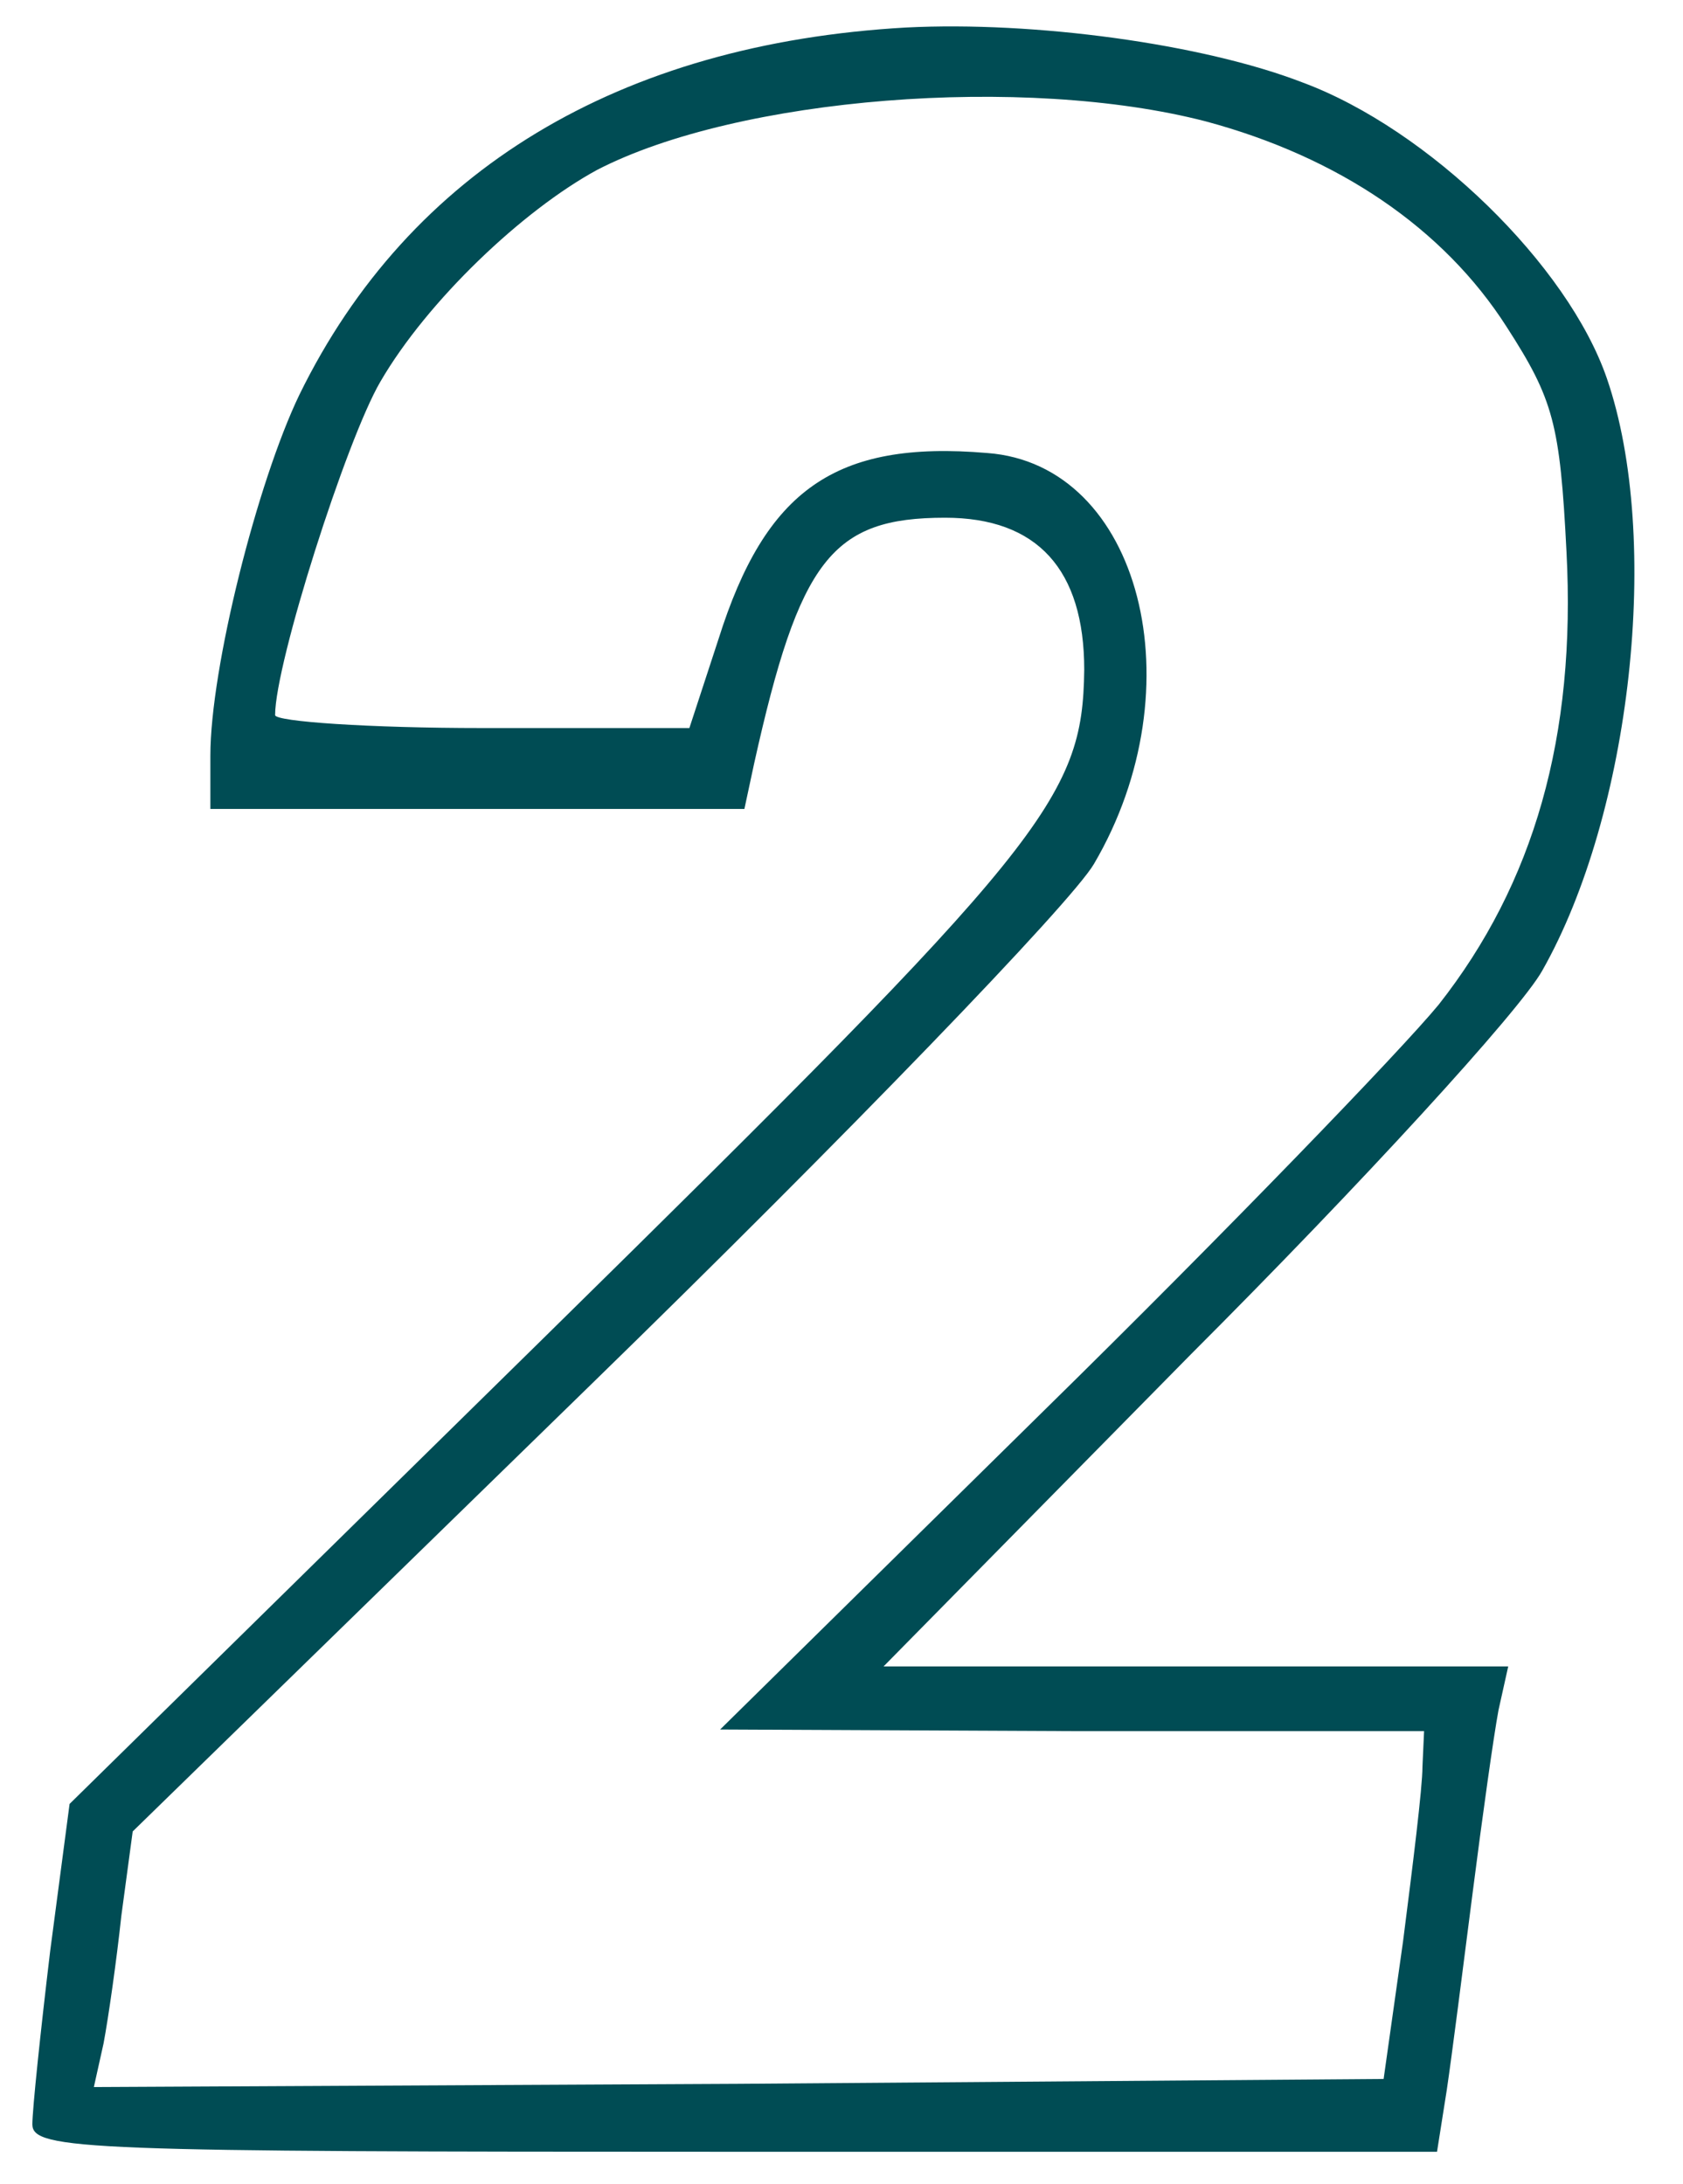 <?xml version="1.0" standalone="no"?>
<!DOCTYPE svg PUBLIC "-//W3C//DTD SVG 20010904//EN"
 "http://www.w3.org/TR/2001/REC-SVG-20010904/DTD/svg10.dtd">
<svg version="1.0" xmlns="http://www.w3.org/2000/svg"
 width="104pt" height="135pt" viewBox="0 0 104 135"
 preserveAspectRatio="xMidYMid meet">

<g transform="translate(0,135) scale(0.1,-0.1)"
fill="#004c54" stroke="none">
<path d="M560 1333 c-177 -10 -307 -88 -375 -227 -26 -54 -55 -169 -55 -223
l0 -33 165 0 165 0 6 28 c28 126 48 152 118 152 57 0 86 -32 86 -94 -1 -80
-24 -108 -332 -411 l-295 -290 -12 -91 c-6 -50 -11 -98 -11 -107 0 -16 34 -17
434 -17 l434 0 6 38 c3 20 10 75 16 122 6 47 13 97 16 113 l6 27 -193 0 -193
0 190 193 c105 105 203 212 217 237 55 97 74 267 40 366 -24 70 -110 154 -188
183 -62 24 -166 38 -245 34z m185 -58 c82 -22 147 -66 186 -127 29 -45 33 -60
37 -139 6 -114 -20 -205 -79 -280 -23 -28 -132 -141 -243 -250 l-201 -198 218
-1 217 0 -1 -22 c0 -13 -6 -61 -12 -108 l-12 -85 -398 -3 -399 -2 6 27 c3 16
8 51 11 79 l7 52 284 277 c156 152 296 297 310 321 64 109 29 247 -66 254 -94
8 -137 -23 -166 -115 l-18 -55 -128 0 c-70 0 -128 4 -128 8 0 32 44 170 65
206 29 50 88 106 134 131 87 45 264 59 376 30z"/>
</g>
</svg>
